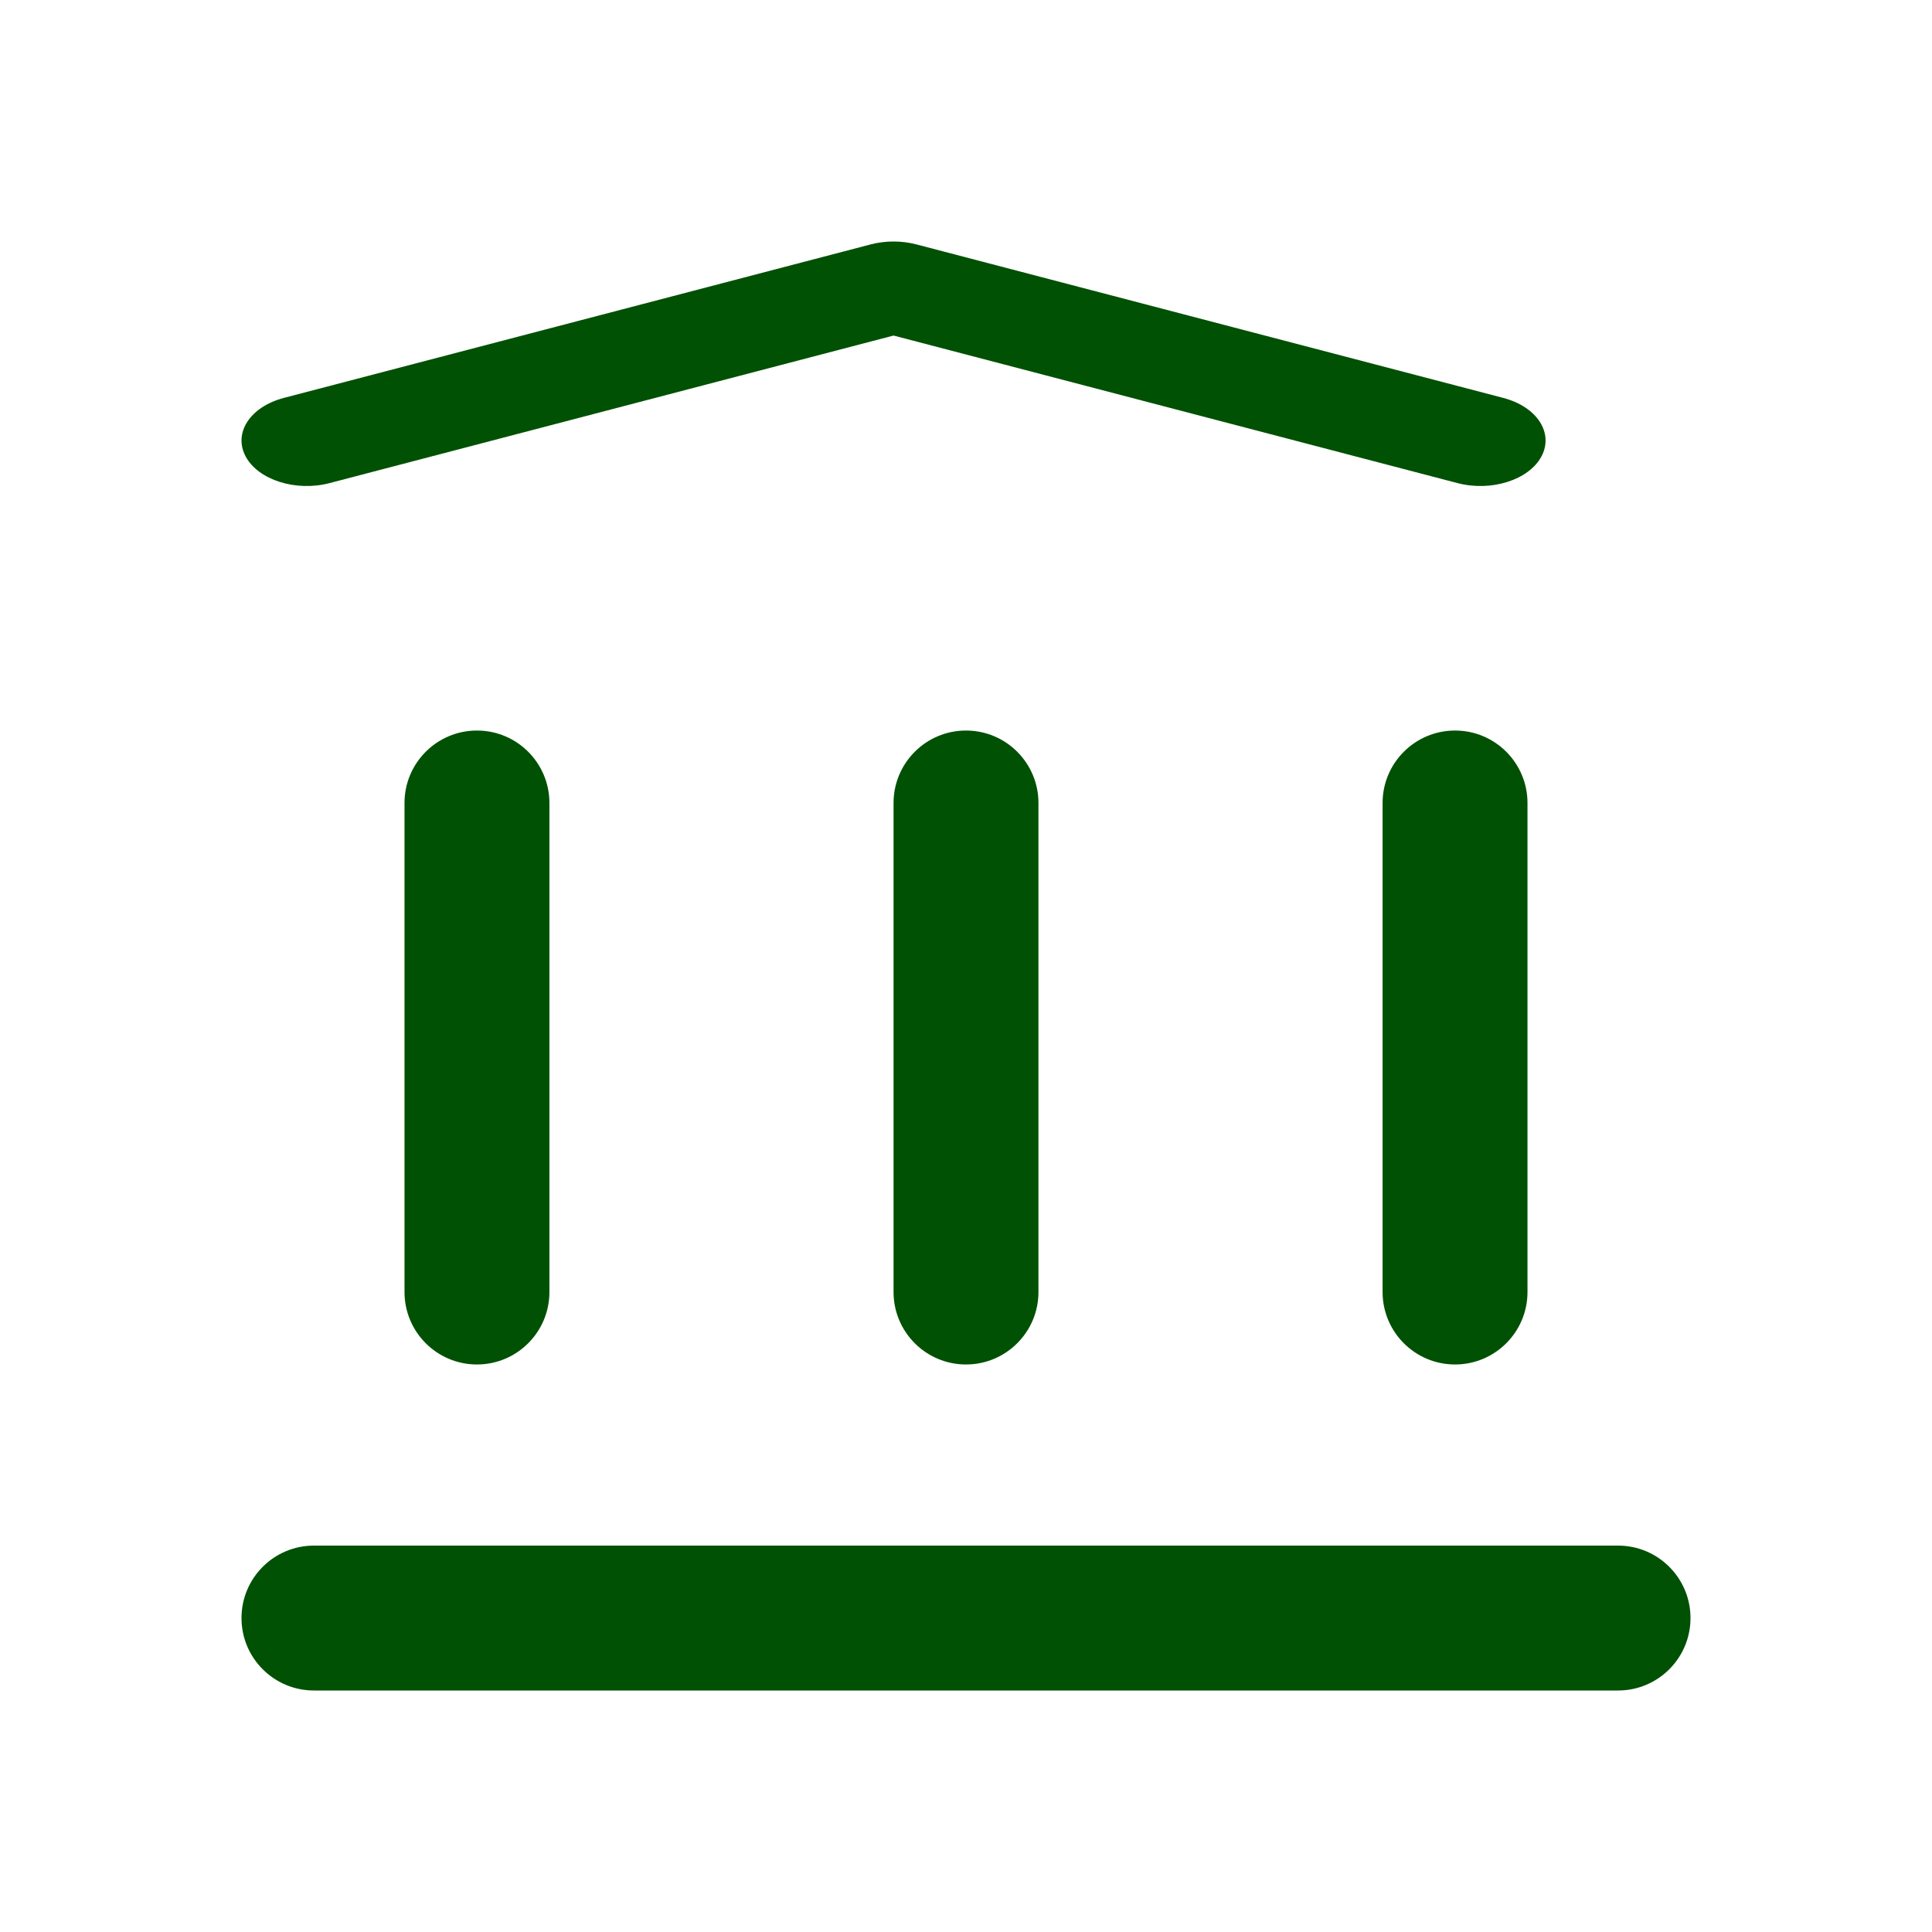 <svg width="24" height="24" viewBox="0 0 24 24" fill="none" xmlns="http://www.w3.org/2000/svg">
<path d="M3.526 4.943C3.107 5.053 2.895 5.378 3.052 5.671C3.209 5.963 3.676 6.111 4.095 6.001L3.526 4.943ZM11.1 3.565L11.384 3.036C11.201 2.988 10.999 2.988 10.816 3.036L11.1 3.565ZM18.105 6.001C18.524 6.111 18.991 5.963 19.148 5.671C19.305 5.378 19.093 5.053 18.674 4.943L18.105 6.001ZM4.095 6.001L11.384 4.094L10.816 3.036L3.526 4.943L4.095 6.001ZM10.816 4.094L18.105 6.001L18.674 4.943L11.384 3.036L10.816 4.094Z" fill="#005103"/>
<path d="M3.9 19.2C3.403 19.2 3 19.603 3 20.1C3 20.597 3.403 21 3.9 21V19.2ZM20.1 21C20.597 21 21 20.597 21 20.1C21 19.603 20.597 19.2 20.1 19.2V21ZM3.9 21H20.1V19.2H3.9V21Z" fill="#005103"/>
<path d="M11.1 16.05C11.1 16.547 11.503 16.95 12 16.95C12.497 16.95 12.9 16.547 12.9 16.05H11.1ZM12.9 9.975C12.9 9.478 12.497 9.075 12 9.075C11.503 9.075 11.1 9.478 11.1 9.975H12.9ZM12.9 16.05V9.975H11.1V16.05H12.9Z" fill="#005103"/>
<path d="M17.175 16.05C17.175 16.547 17.578 16.95 18.075 16.95C18.572 16.95 18.975 16.547 18.975 16.05H17.175ZM18.975 9.975C18.975 9.478 18.572 9.075 18.075 9.075C17.578 9.075 17.175 9.478 17.175 9.975H18.975ZM18.975 16.05V9.975H17.175V16.05H18.975Z" fill="#005103"/>
<path d="M5.025 16.05C5.025 16.547 5.428 16.95 5.925 16.95C6.422 16.95 6.825 16.547 6.825 16.05H5.025ZM6.825 9.975C6.825 9.478 6.422 9.075 5.925 9.075C5.428 9.075 5.025 9.478 5.025 9.975H6.825ZM6.825 16.05V9.975H5.025V16.05H6.825Z" fill="#005103"/>
</svg>
